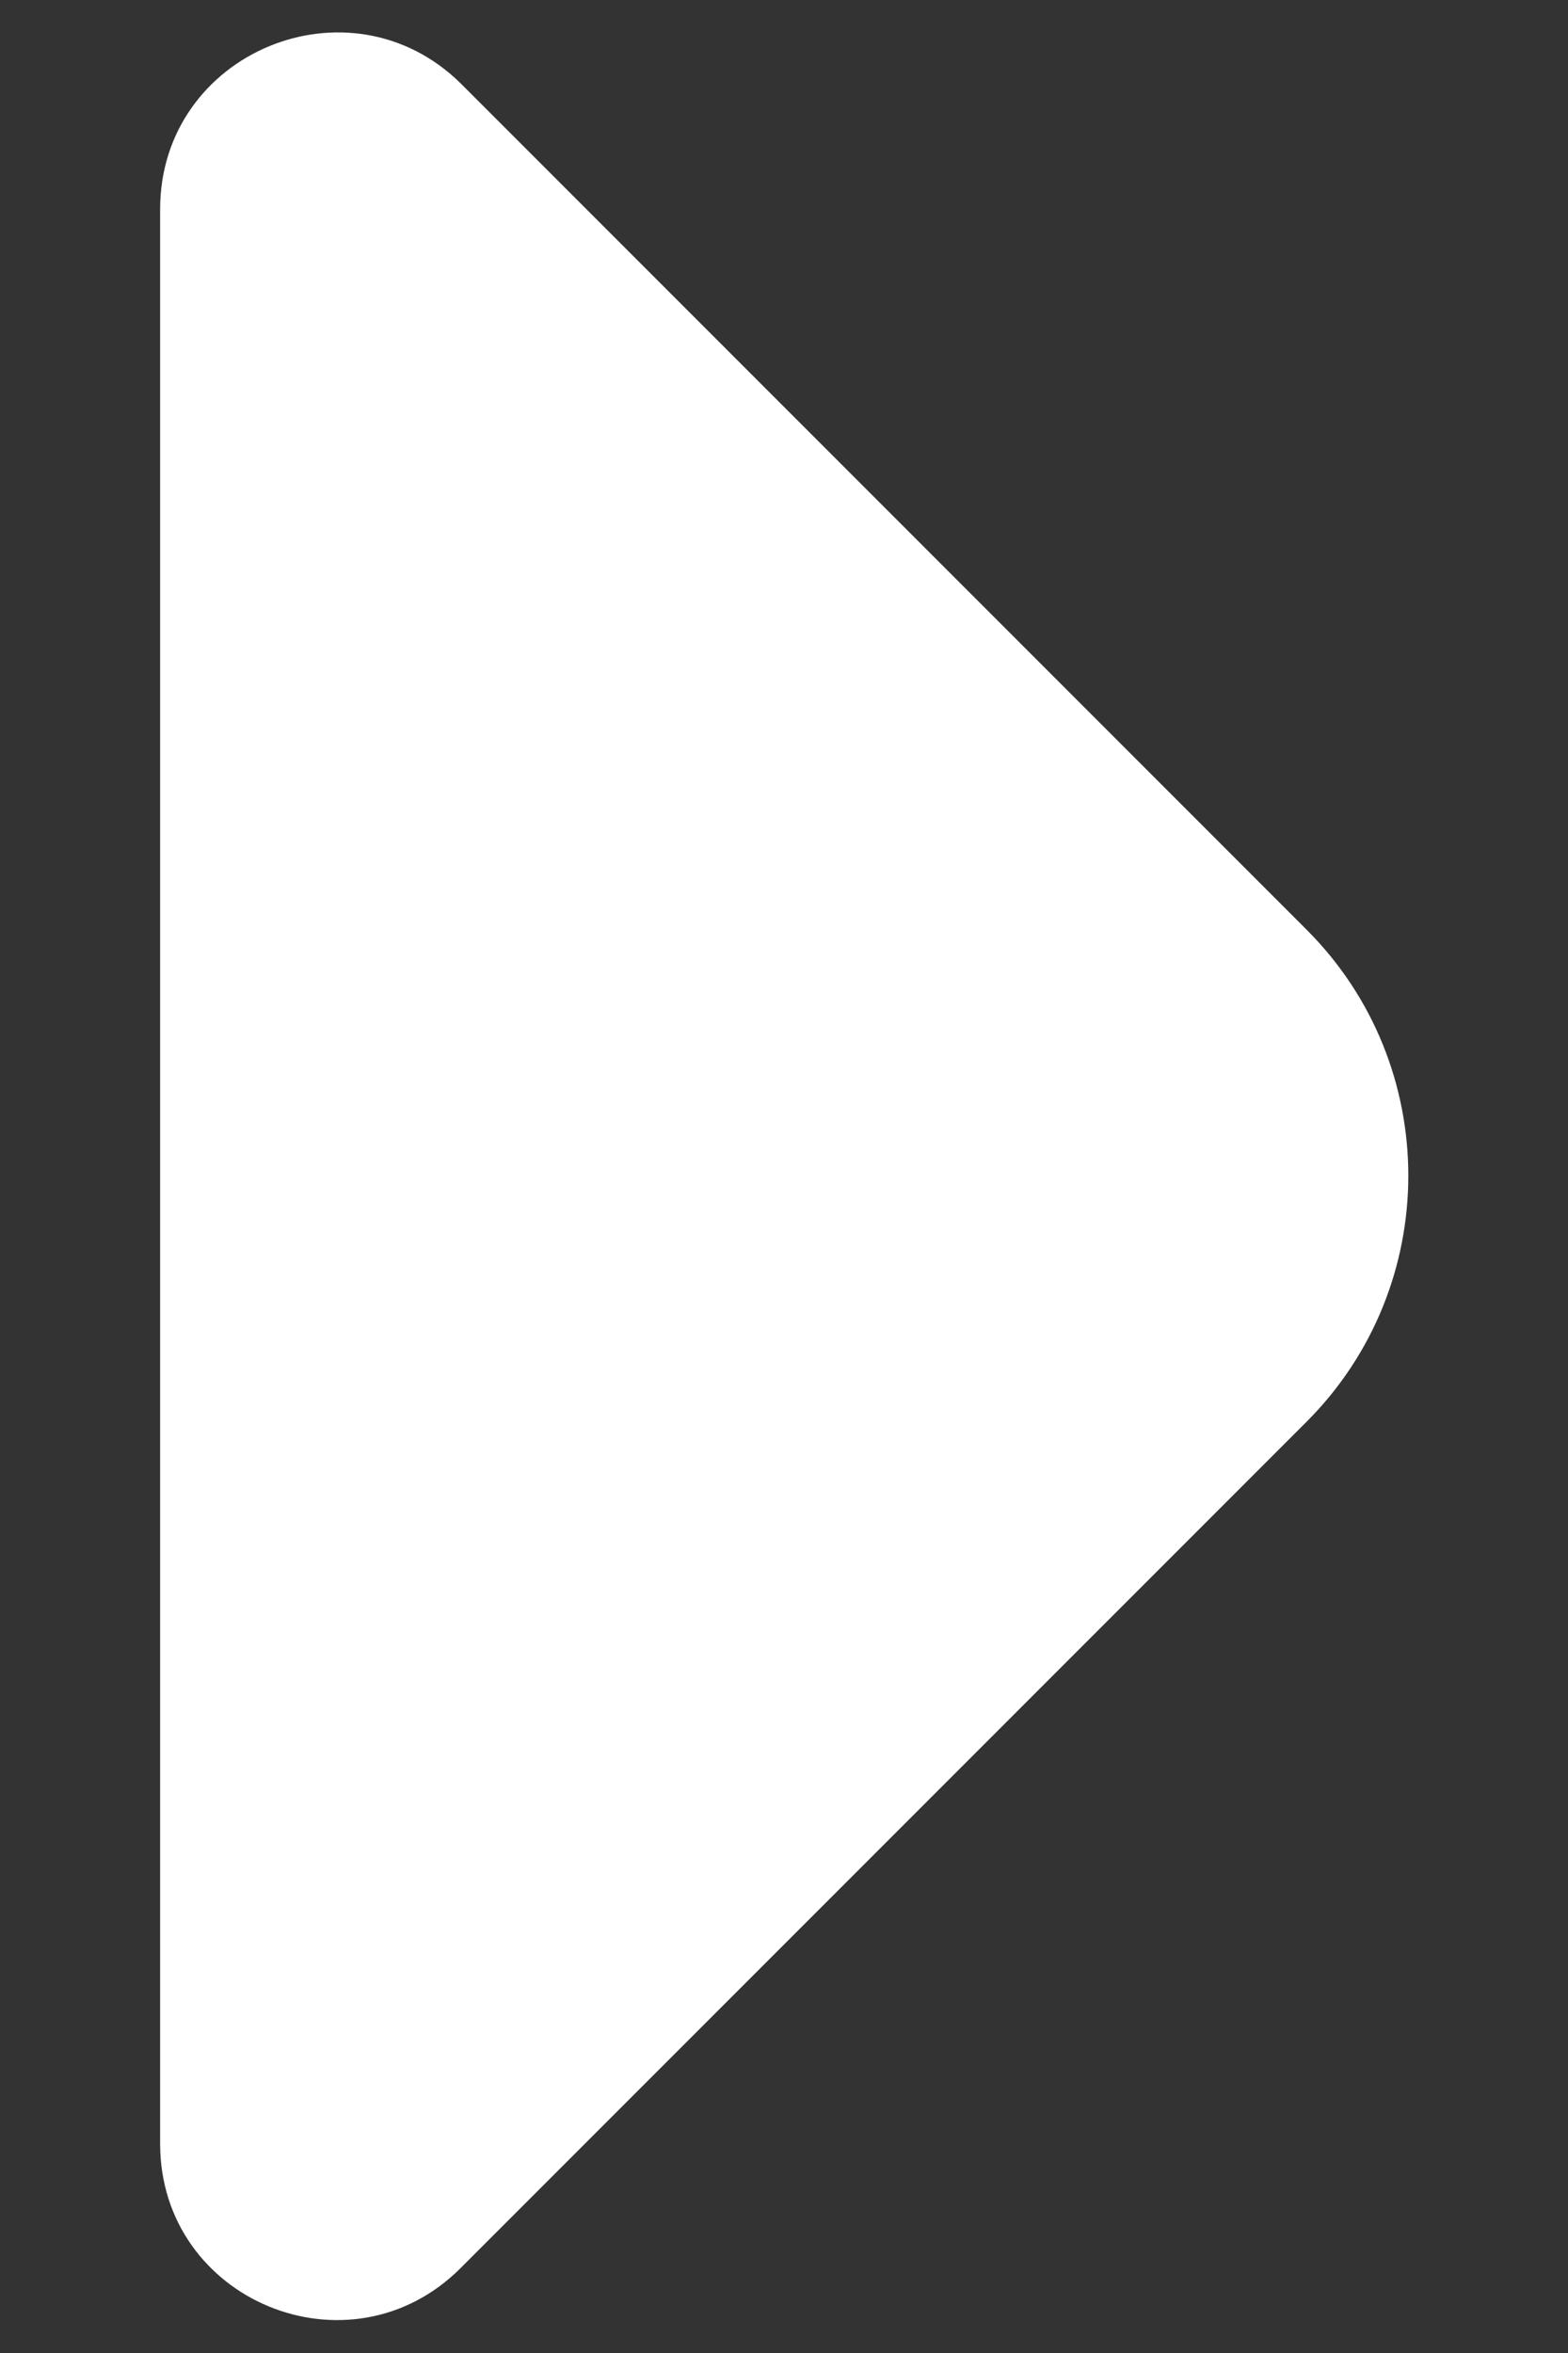 <svg width="8" height="12" viewBox="0 0 8 12" fill="none" xmlns="http://www.w3.org/2000/svg">
<rect x="0" y="0" width="8" height="12" fill="#333333" stroke="none"/>
<path d="M0.817 1.067L0.817 6.258L0.817 10.933C0.817 11.733 1.783 12.133 2.35 11.567L6.667 7.25C7.358 6.558 7.358 5.433 6.667 4.742L5.025 3.1L2.35 0.425C1.783 -0.133 0.817 0.267 0.817 1.067Z" fill="white"/>
</svg>
